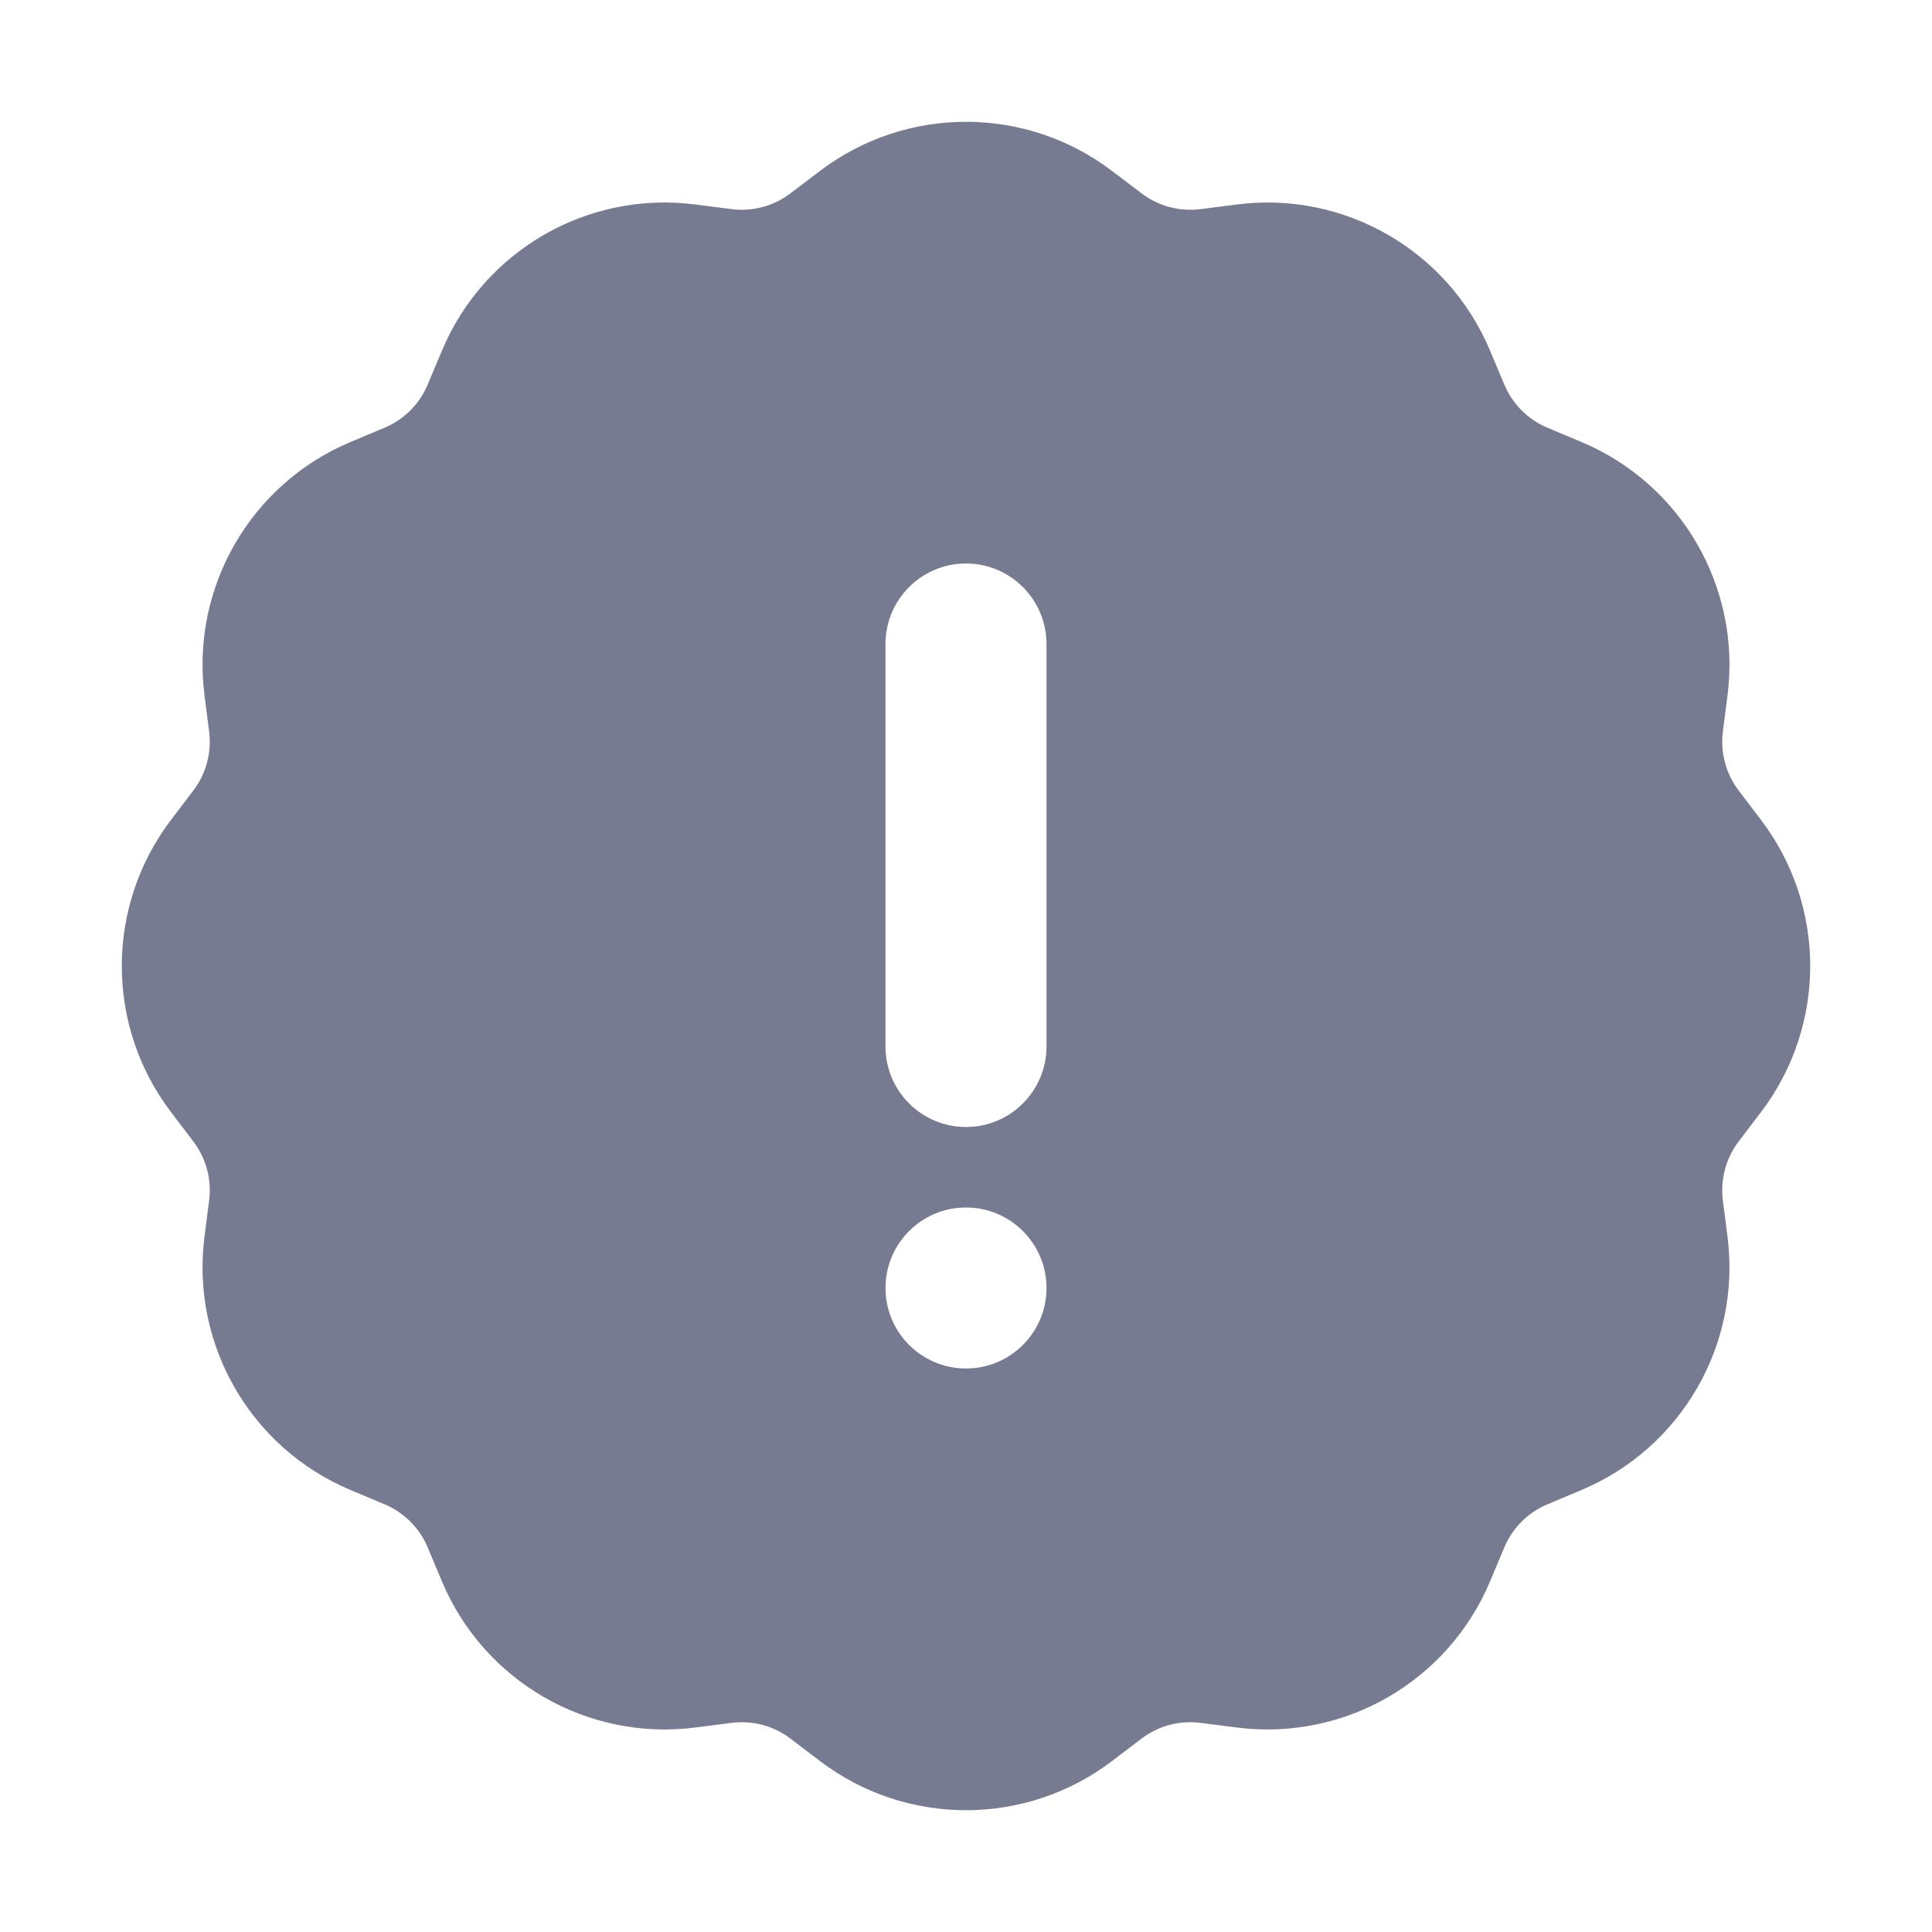 <svg width="24" height="24" viewBox="0 0 24 24" fill="none" xmlns="http://www.w3.org/2000/svg">
<path fill-rule="evenodd" clip-rule="evenodd" d="M13.816 2.125L14.18 2.401C14.389 2.56 14.651 2.631 14.912 2.598L15.365 2.54C16.702 2.369 17.989 3.112 18.51 4.356L18.687 4.777C18.788 5.019 18.981 5.212 19.223 5.313L19.644 5.49C20.887 6.011 21.63 7.298 21.46 8.635L21.402 9.088C21.369 9.349 21.44 9.611 21.598 9.82L21.875 10.184C22.691 11.257 22.691 12.743 21.875 13.816L21.598 14.18C21.44 14.388 21.369 14.651 21.402 14.911L21.46 15.364C21.63 16.702 20.887 17.989 19.644 18.51L19.223 18.687C18.981 18.788 18.788 18.981 18.687 19.223L18.51 19.644C17.989 20.887 16.702 21.63 15.365 21.46L14.912 21.402C14.651 21.369 14.389 21.439 14.18 21.598L13.816 21.875C12.743 22.691 11.257 22.691 10.184 21.875L9.82 21.598C9.611 21.439 9.349 21.369 9.089 21.402L8.635 21.46C7.298 21.63 6.011 20.887 5.49 19.644L5.313 19.223C5.212 18.981 5.019 18.788 4.777 18.687L4.356 18.51C3.113 17.989 2.37 16.702 2.54 15.364L2.598 14.911C2.631 14.651 2.56 14.388 2.402 14.18L2.125 13.816C1.309 12.743 1.309 11.257 2.125 10.184L2.402 9.82C2.56 9.611 2.631 9.349 2.598 9.088L2.54 8.635C2.37 7.298 3.113 6.011 4.356 5.49L4.777 5.313C5.019 5.212 5.212 5.019 5.313 4.777L5.49 4.356C6.011 3.112 7.298 2.369 8.635 2.54L9.089 2.598C9.349 2.631 9.611 2.56 9.82 2.401L10.184 2.125C11.257 1.309 12.743 1.309 13.816 2.125ZM13 8C13 7.448 12.552 7 12 7C11.448 7 11 7.448 11 8V13C11 13.552 11.448 14 12 14C12.552 14 13 13.552 13 13V8ZM12 17C12.552 17 13 16.552 13 16C13 15.448 12.552 15 12 15C11.448 15 11 15.448 11 16C11 16.552 11.448 17 12 17Z" fill="#777B92"/>
</svg>
